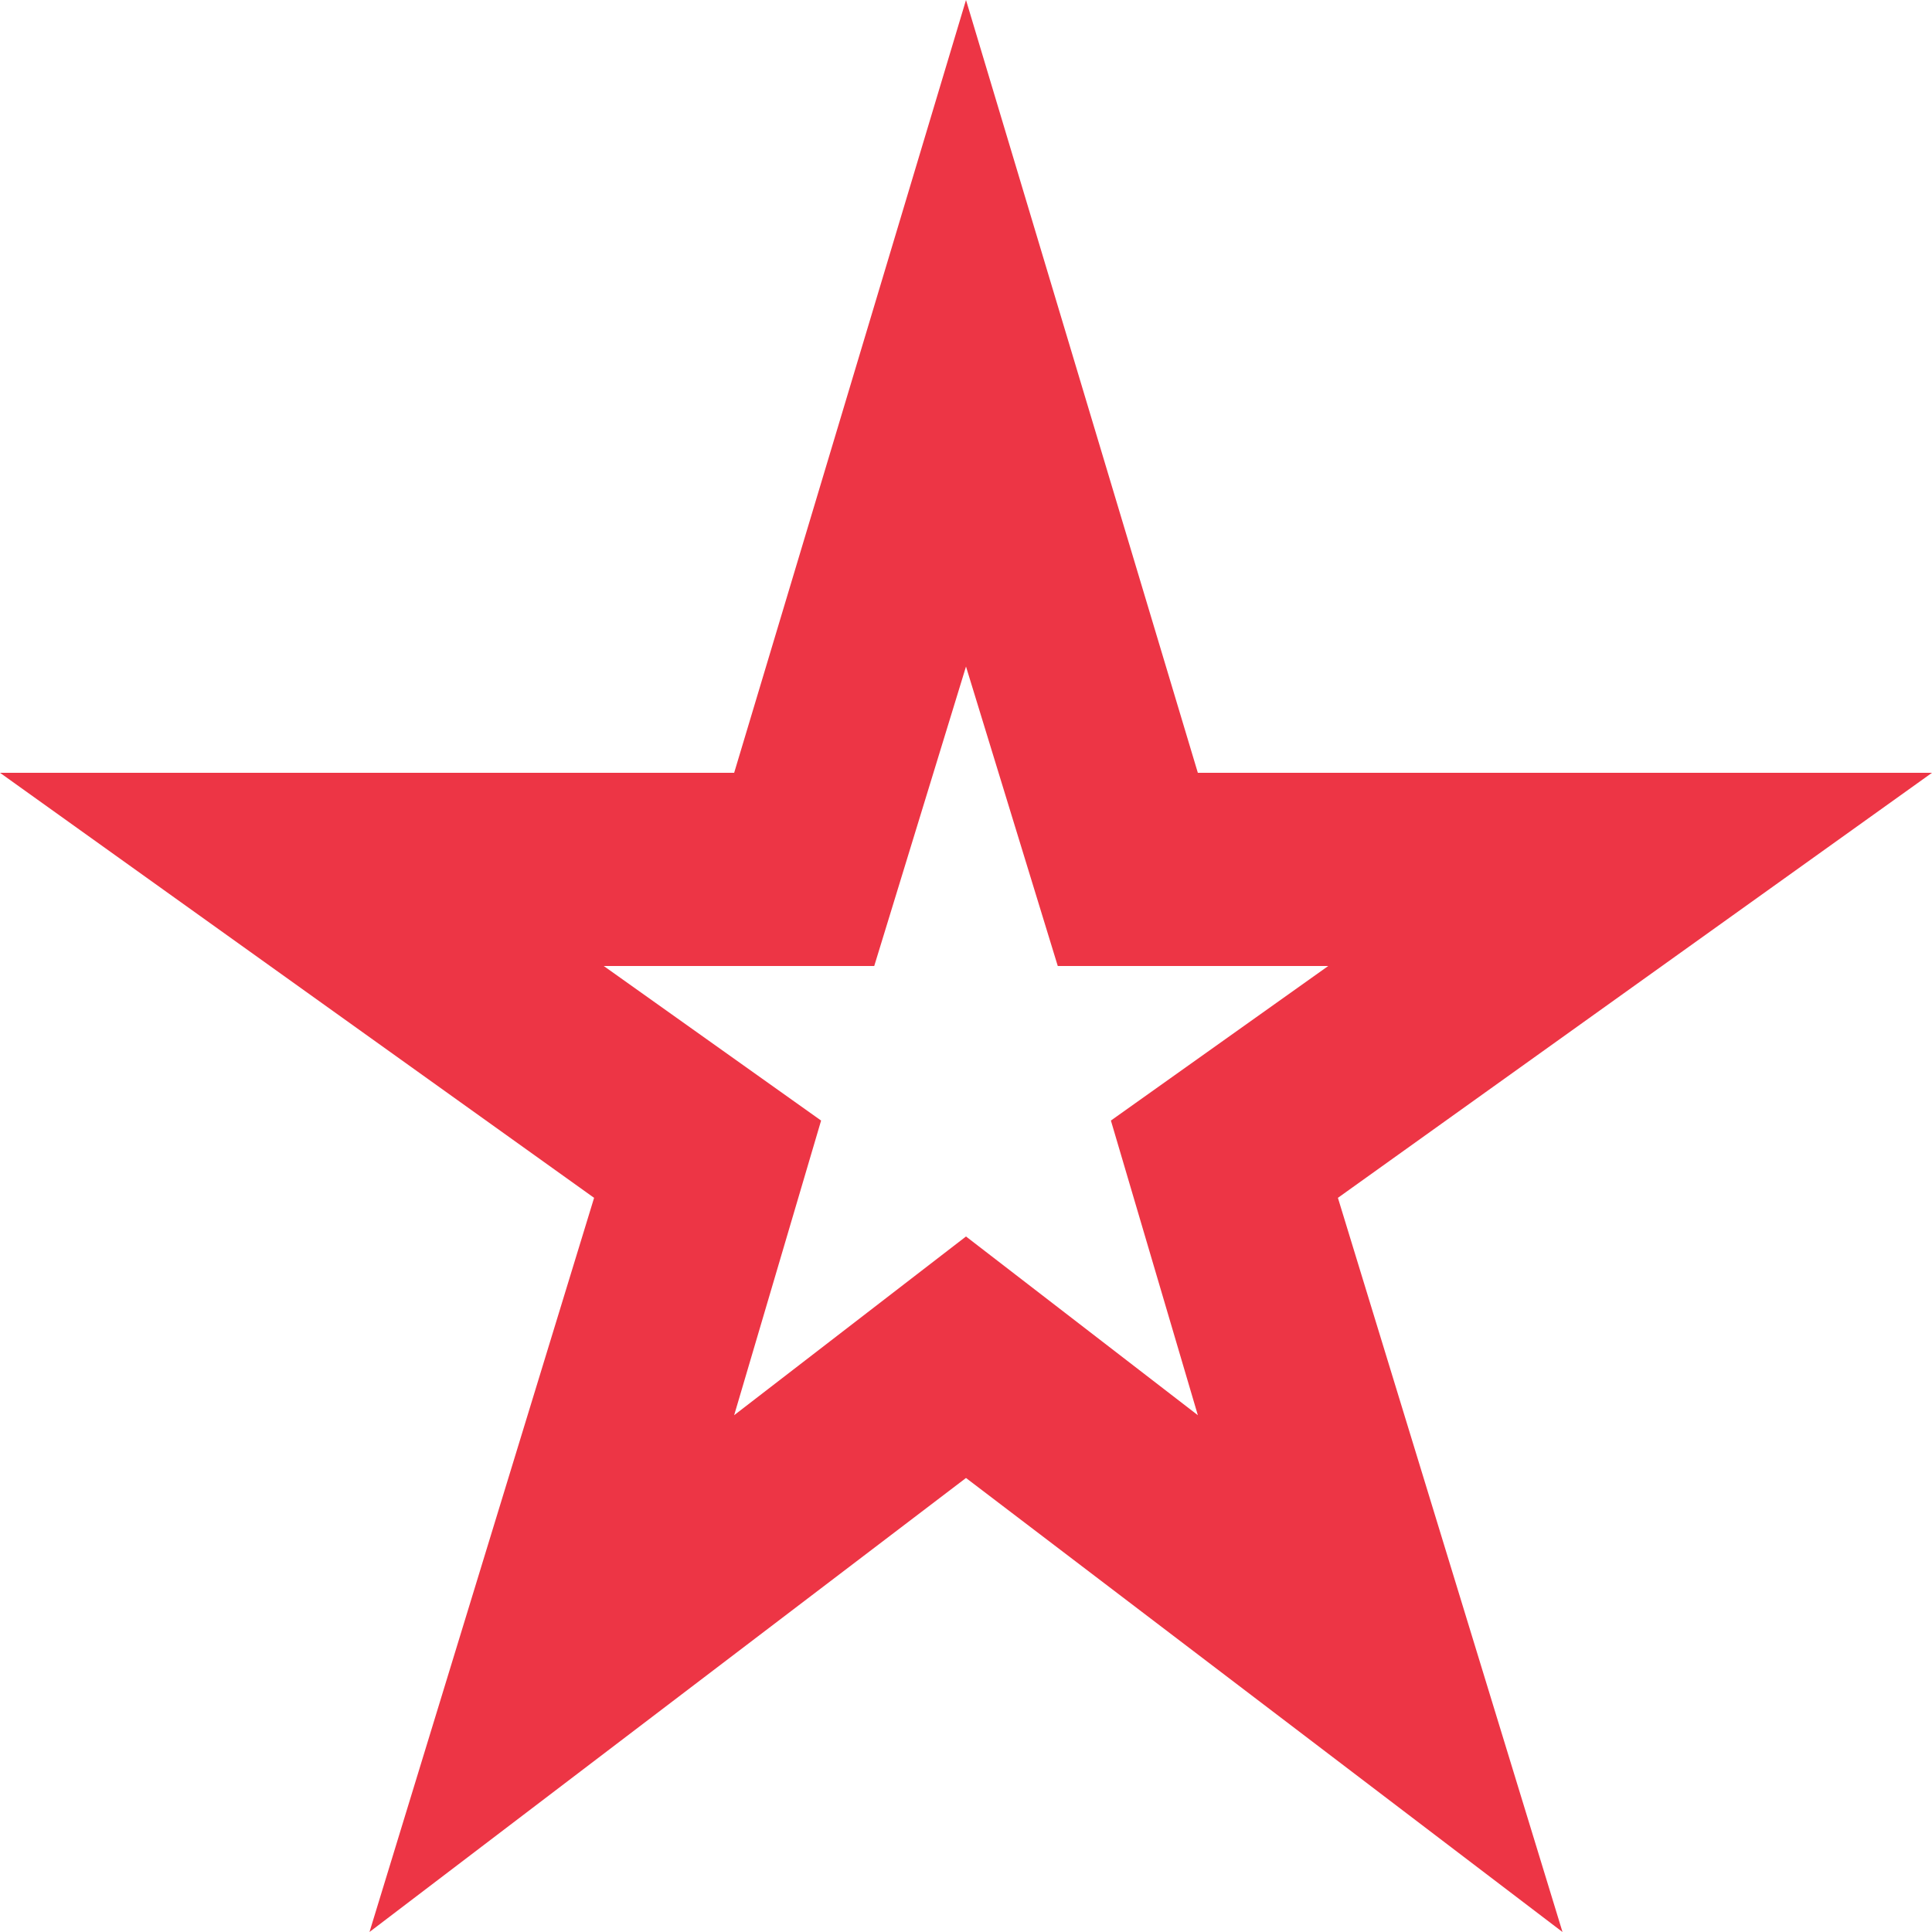 <svg width="20" height="20" viewBox="0 0 20 20" fill="none" xmlns="http://www.w3.org/2000/svg">
<path d="M7.6 14.65L10 12.8L12.4 14.65L11.5 11.6L13.75 10H10.95L10 6.9L9.05 10H6.25L8.5 11.6L7.6 14.65ZM3.825 20L6.15 12.4L0 8H7.6L10 0L12.4 8H20L13.85 12.4L16.175 20L10 15.3L3.825 20Z" fill="#ED3545"/>
</svg>
